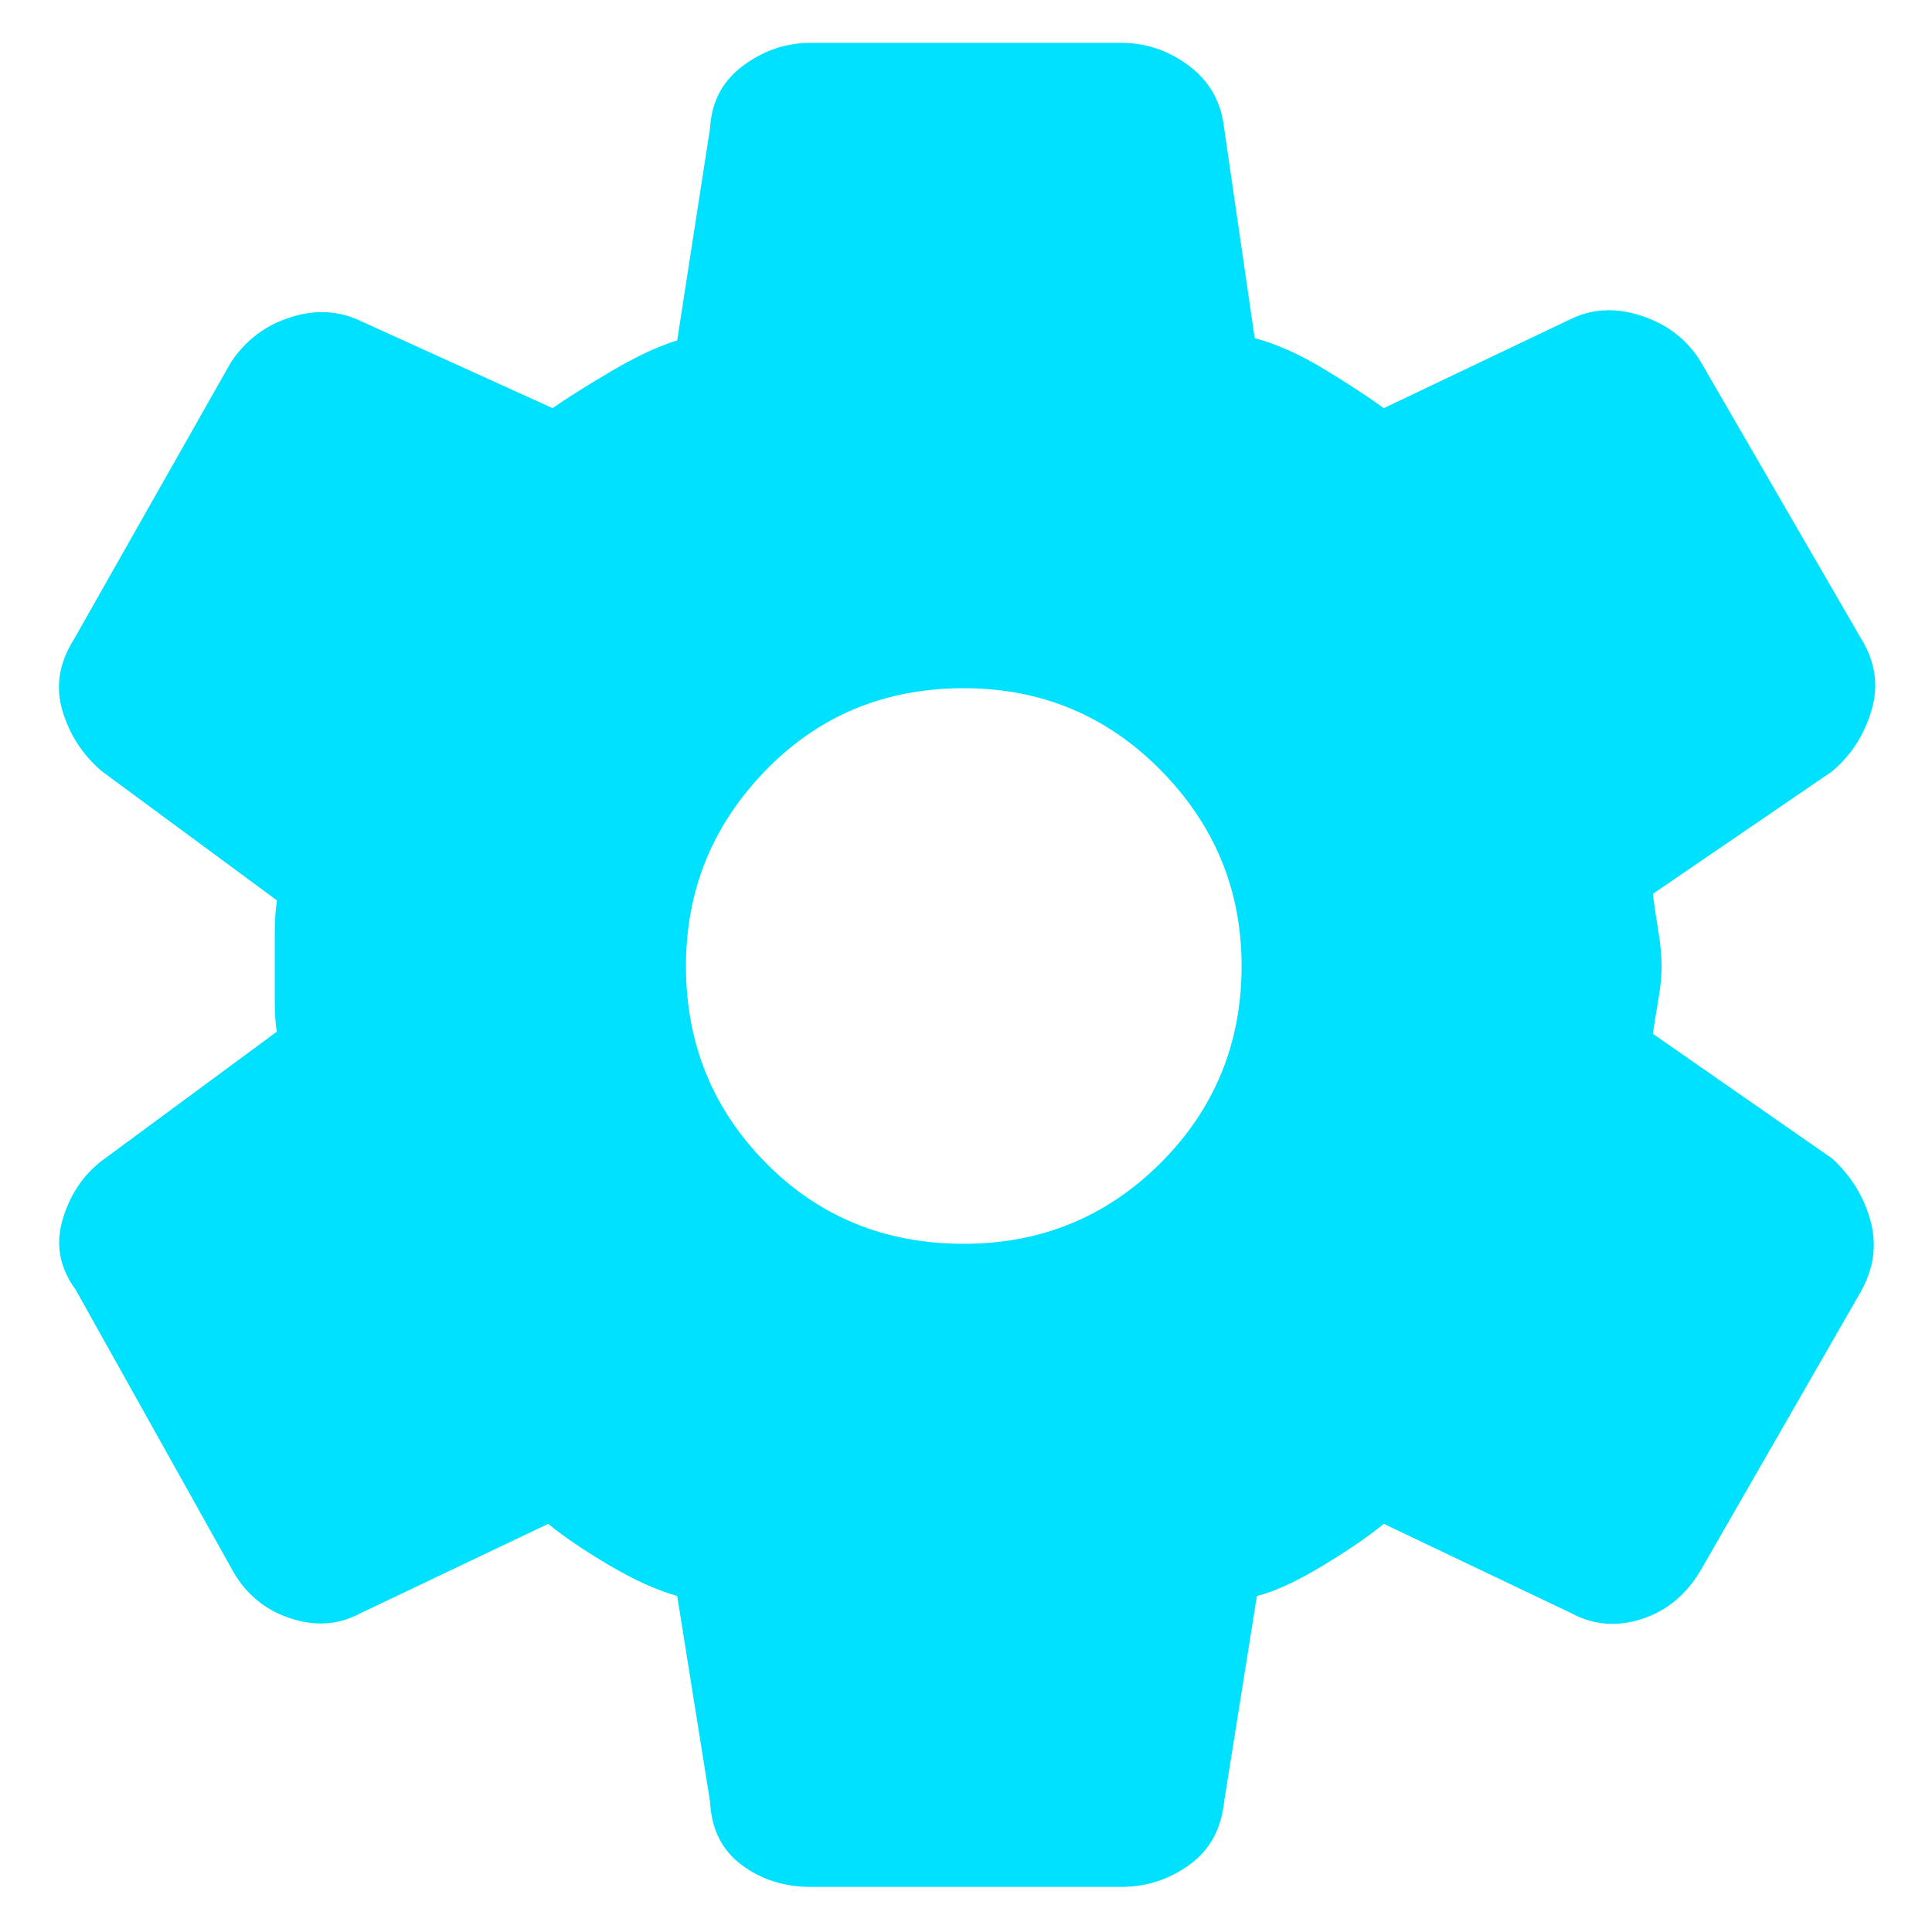<svg width="23" height="23" viewBox="0 0 23 23" fill="none" xmlns="http://www.w3.org/2000/svg">
<path d="M13.349 22.463H9.651C9.338 22.463 9.065 22.377 8.831 22.203C8.596 22.029 8.47 21.778 8.453 21.448L8.062 19C7.819 18.931 7.55 18.809 7.255 18.635C6.96 18.462 6.717 18.297 6.526 18.141L4.286 19.208C4.026 19.347 3.744 19.365 3.44 19.26C3.136 19.156 2.906 18.957 2.75 18.662L0.901 15.354C0.71 15.094 0.658 14.816 0.745 14.521C0.831 14.226 0.988 13.991 1.213 13.818L3.297 12.281C3.279 12.194 3.271 12.069 3.271 11.904V11.122C3.271 10.975 3.279 10.84 3.297 10.719L1.213 9.182C0.988 8.991 0.831 8.753 0.745 8.466C0.658 8.18 0.701 7.898 0.875 7.62L2.75 4.312C2.923 4.052 3.158 3.874 3.453 3.779C3.748 3.683 4.026 3.696 4.286 3.818L6.578 4.859C6.752 4.738 6.986 4.59 7.281 4.417C7.576 4.243 7.837 4.122 8.062 4.052L8.453 1.526C8.47 1.214 8.6 0.966 8.844 0.784C9.087 0.602 9.356 0.51 9.651 0.51H13.349C13.644 0.51 13.913 0.602 14.156 0.784C14.399 0.966 14.538 1.214 14.573 1.526L14.937 4.026C15.198 4.095 15.471 4.217 15.758 4.391C16.044 4.564 16.283 4.72 16.474 4.859L18.713 3.792C18.974 3.67 19.256 3.661 19.56 3.766C19.863 3.87 20.093 4.052 20.25 4.312L22.151 7.594C22.324 7.872 22.368 8.158 22.281 8.453C22.194 8.748 22.038 8.991 21.812 9.182L19.677 10.641C19.694 10.78 19.716 10.927 19.742 11.083C19.768 11.24 19.781 11.379 19.781 11.5C19.781 11.621 19.768 11.756 19.742 11.904C19.716 12.051 19.694 12.186 19.677 12.307L21.812 13.792C22.038 14 22.19 14.247 22.268 14.534C22.346 14.82 22.307 15.102 22.151 15.38L20.25 18.688C20.076 18.983 19.842 19.178 19.547 19.273C19.252 19.369 18.974 19.347 18.713 19.208L16.474 18.141C16.283 18.297 16.035 18.466 15.732 18.648C15.428 18.831 15.172 18.948 14.963 19L14.573 21.448C14.538 21.778 14.399 22.029 14.156 22.203C13.913 22.377 13.644 22.463 13.349 22.463ZM11.474 14.807C12.394 14.807 13.175 14.486 13.818 13.844C14.46 13.201 14.781 12.42 14.781 11.5C14.781 10.597 14.46 9.82 13.818 9.169C13.175 8.518 12.394 8.193 11.474 8.193C10.536 8.193 9.751 8.518 9.117 9.169C8.483 9.82 8.166 10.597 8.166 11.5C8.166 12.42 8.483 13.201 9.117 13.844C9.751 14.486 10.536 14.807 11.474 14.807Z" fill="#00E0FF"/>
</svg>
